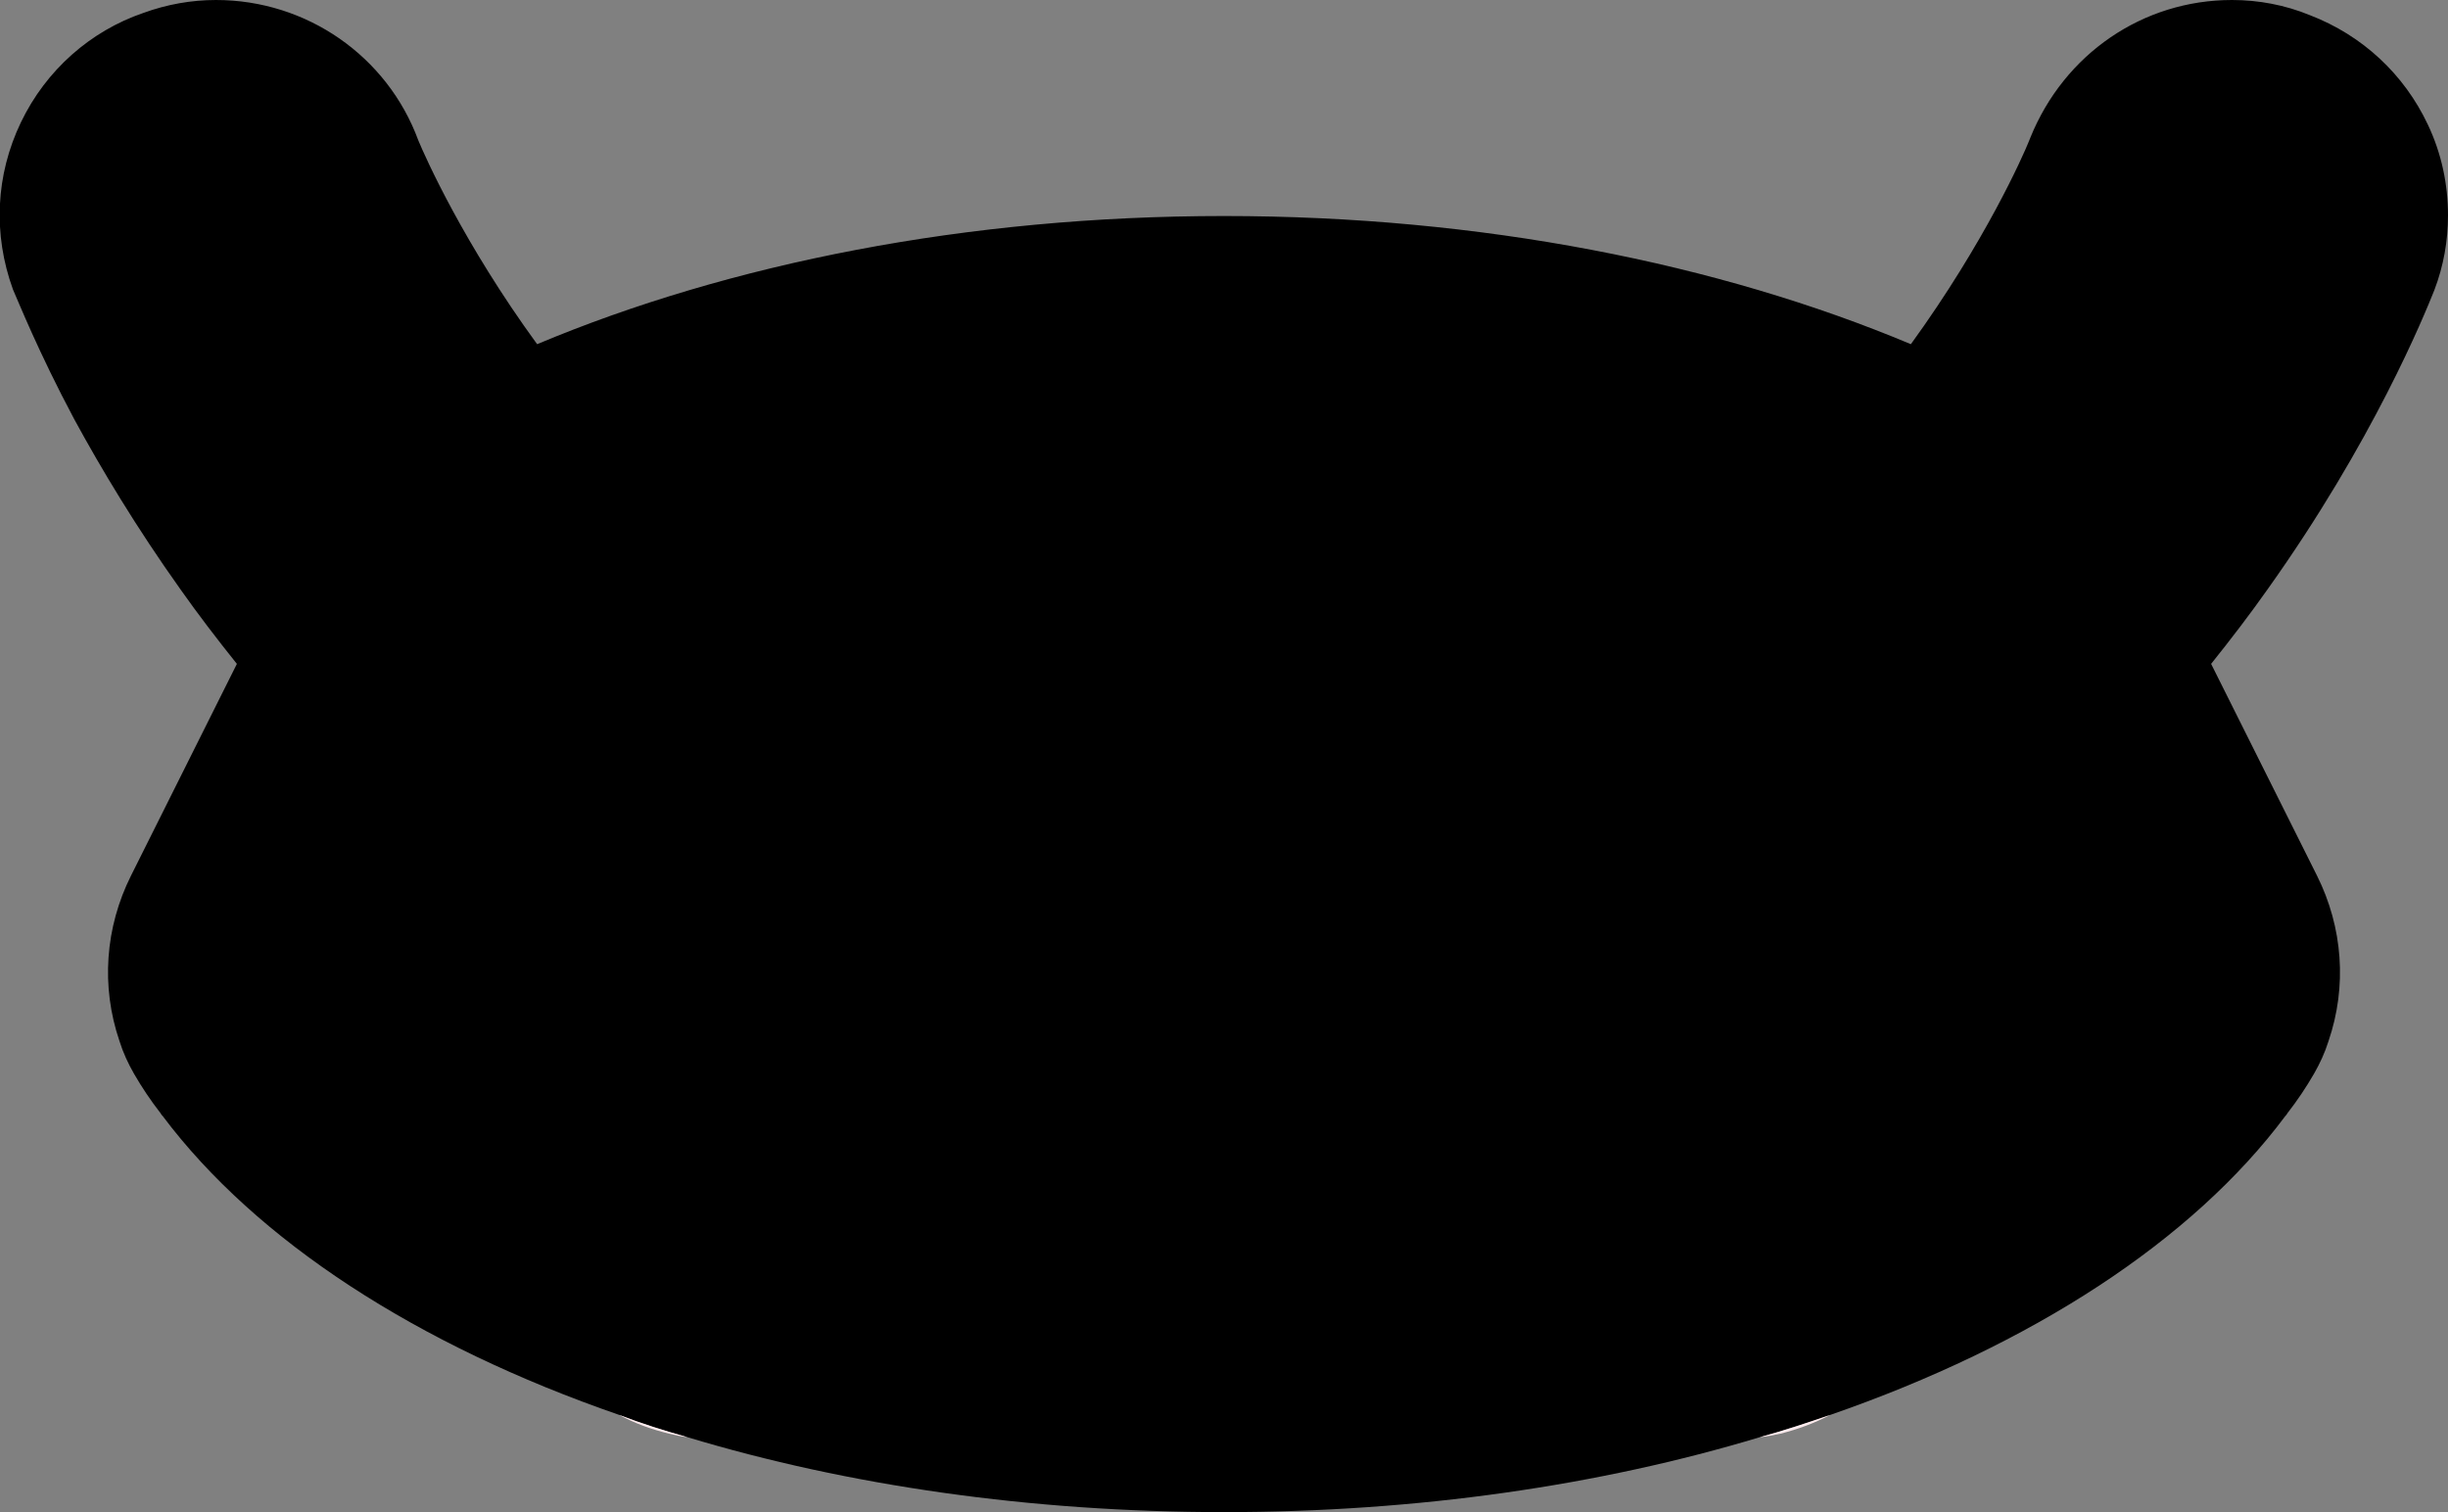<?xml version="1.0" encoding="iso-8859-1"?>
<!-- Generator: Adobe Illustrator 21.1.0, SVG Export Plug-In . SVG Version: 6.00 Build 0)  -->
<svg version="1.1" id="Layer_1" xmlns="http://www.w3.org/2000/svg" xmlns:xlink="http://www.w3.org/1999/xlink" x="0px" y="0px"
	 viewBox="0 0 34 21" style="enable-background:new 0 0 34 21;" xml:space="preserve">
<rect x="0" y="0" width="34" height="21" fill="#808080" stroke="none"/>
<path d="M31.49,8.19c-0.24,0.34-0.5,0.68-0.78,1.03l1.47,2.94c0.36,0.72,0.42,1.54,0.16,2.3c-0.05,0.16-0.12,0.31-0.2,0.45
	c-0.11,0.19-0.23,0.37-0.37,0.55c-0.01,0.02-0.02,0.03-0.03,0.04c-1.29,1.73-3.52,3.18-6.32,4.15c-0.32,0.11-0.65,0.22-0.98,0.31
	C22.22,20.63,19.69,21,17,21s-5.23-0.37-7.45-1.04c-0.32-0.09-0.64-0.19-0.95-0.31c-2.81-0.97-5.04-2.42-6.34-4.15
	c-0.01-0.01-0.02-0.02-0.03-0.04c-0.14-0.18-0.26-0.36-0.37-0.55c-0.08-0.14-0.15-0.29-0.2-0.45c-0.26-0.76-0.2-1.58,0.16-2.3
	l1.47-2.94C3.01,8.87,2.75,8.53,2.51,8.19C1.89,7.32,1.4,6.5,1.03,5.82c-0.5-0.94-0.77-1.62-0.85-1.8C-0.1,3.25-0.06,2.43,0.29,1.7
	c0.35-0.73,0.97-1.27,1.7-1.52C2.32,0.06,2.66,0,3,0c1.26,0,2.38,0.78,2.81,1.95c0.1,0.24,0.63,1.43,1.65,2.83
	C10.13,3.66,13.43,3,17,3s6.87,0.66,9.54,1.78c1.03-1.42,1.56-2.62,1.64-2.82l0.02-0.05C28.67,0.75,29.76,0,31,0
	c0.37,0,0.74,0.07,1.08,0.21c0.73,0.28,1.31,0.82,1.64,1.52C33.91,2.13,34,2.56,34,2.99c0,0.35-0.06,0.7-0.19,1.04
	C33.67,4.38,32.96,6.13,31.49,8.19z"/>
<path style="fill:#FFEBEE;" d="M9.55,19.96c-0.09-0.01-0.18-0.03-0.26-0.05c-0.24-0.06-0.47-0.14-0.69-0.26
	C8.91,19.77,9.23,19.87,9.55,19.96z"/>
<path style="fill:#FFEBEE;" d="M25.42,19.65c-0.21,0.11-0.45,0.2-0.69,0.26c-0.09,0.02-0.19,0.04-0.29,0.05
	C24.77,19.87,25.1,19.76,25.42,19.65z"/>
</svg>
